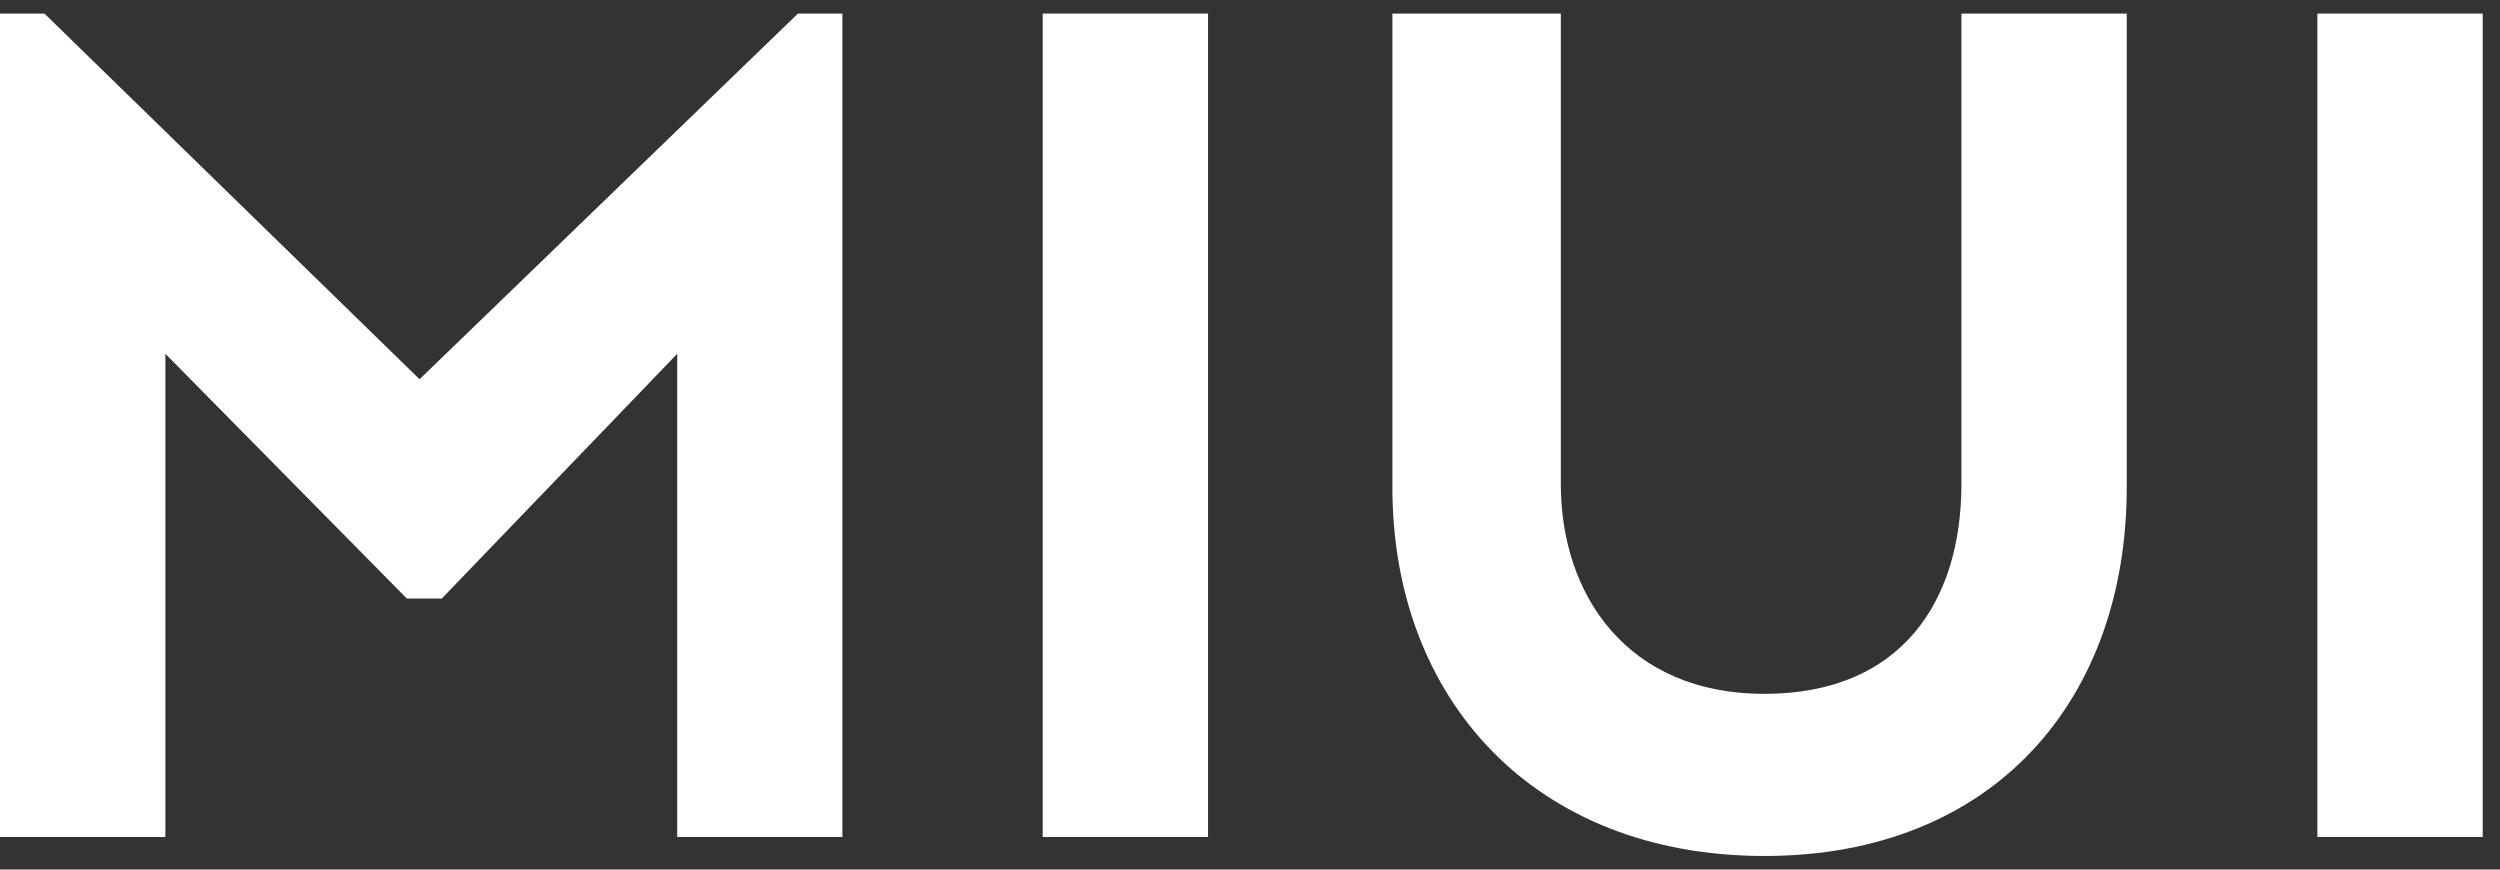 <svg width="46" height="16" viewBox="0 0 46 16" fill="white" xmlns="http://www.w3.org/2000/svg">
    <rect x="0" y="0" width="46" height="16" fill="#333333" stroke="none"/>
    <path d="M45.682 0.25H42.64V15.401H45.682V0.25Z"></path>
    <path d="M25.62 8.966V0.25H28.719V8.907C28.719 10.954 29.948 12.767 32.464 12.767C34.979 12.767 36.09 11.069 36.09 8.907V0.25H39.132V8.966C39.132 12.885 36.676 15.75 32.464 15.75C28.251 15.75 25.62 12.885 25.62 8.966Z"></path>
    <path d="M22.228 0.25H19.186V15.401H22.228V0.25Z"></path>
    <path d="M12.461 6.51L8.129 11.013H7.486L3.043 6.51V15.401H0V0.25H0.818L7.72 6.978L14.682 0.25H15.5V15.401H12.461V6.51Z"></path>
</svg>